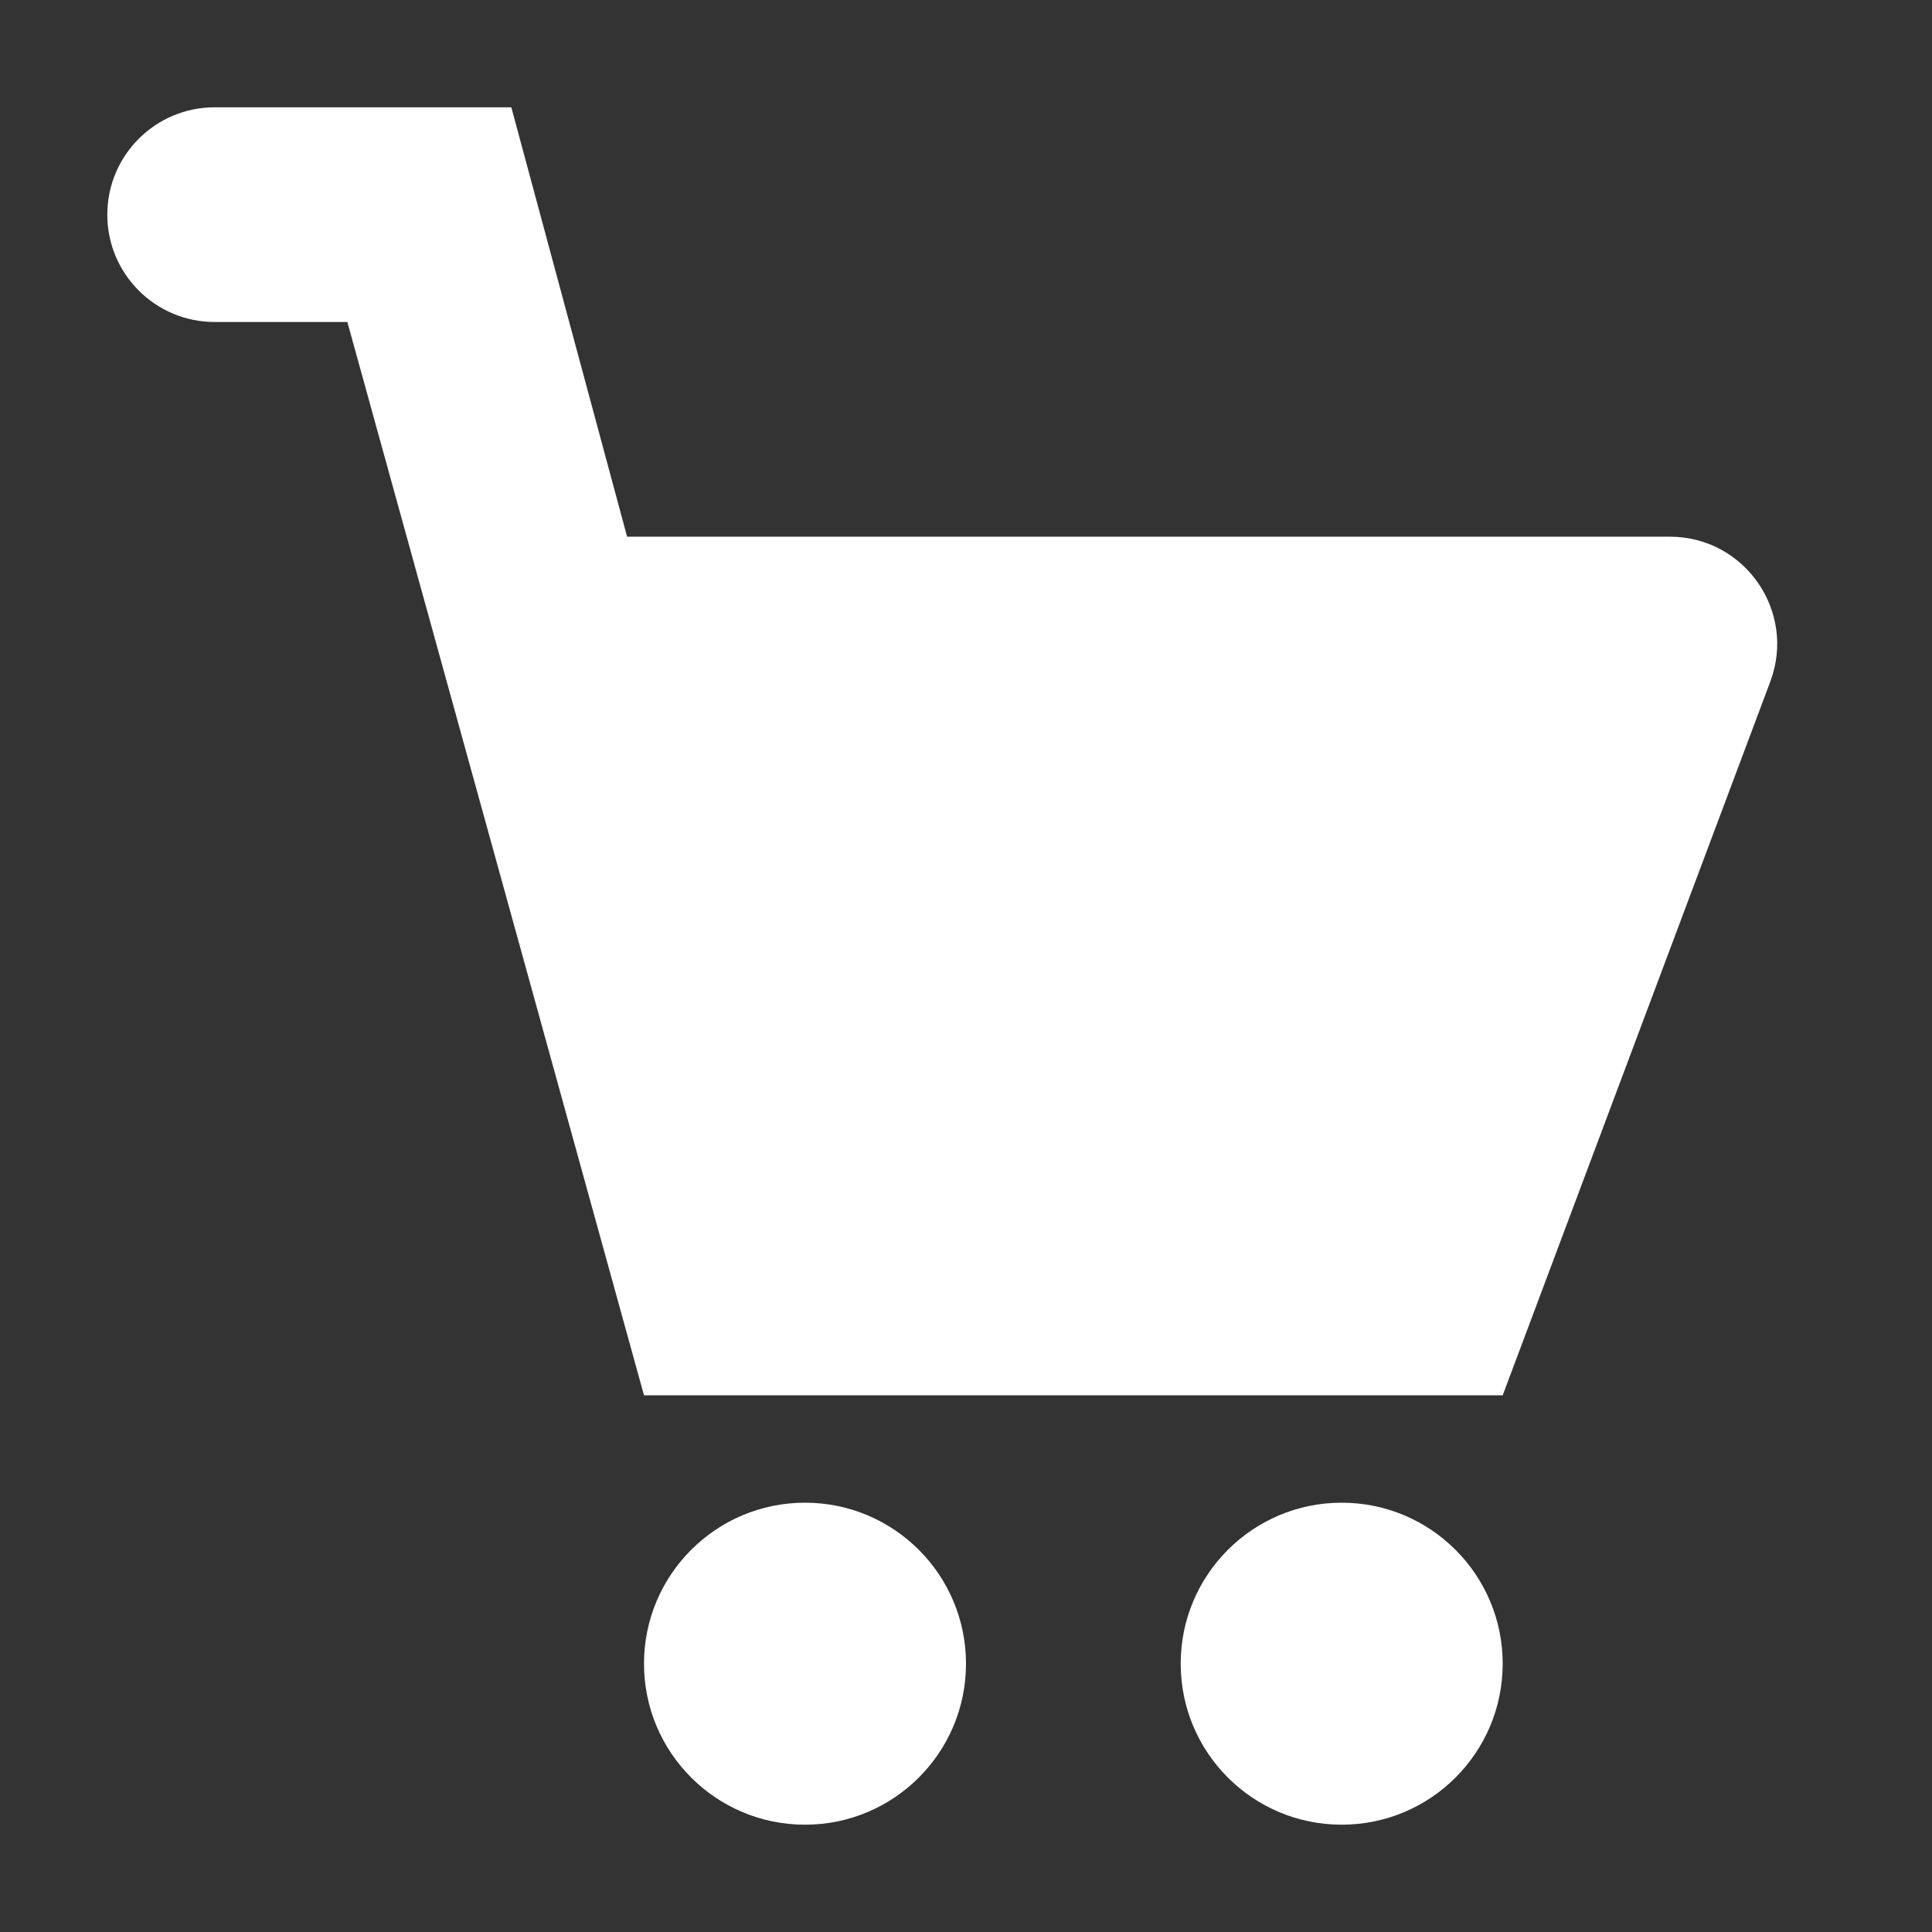 <svg width="24" height="24" viewBox="0 0 24 24" fill="none" xmlns="http://www.w3.org/2000/svg">
<rect x="0" y="0" width="24" height="24" fill="#333333" stroke="none"/>
<path d="M2.667 1.333C1.93 1.333 1.333 1.93 1.333 2.667C1.333 3.403 1.93 4 2.667 4H4.315L8 17.333H18.667L21.991 8.468C22.318 7.596 21.674 6.667 20.743 6.667H7.79L6.352 1.333H2.667Z" fill="white"/>
<ellipse cx="10" cy="20.667" rx="2" ry="2" fill="white"/>
<ellipse cx="16.667" cy="20.667" rx="2" ry="2" fill="white"/>
</svg>
